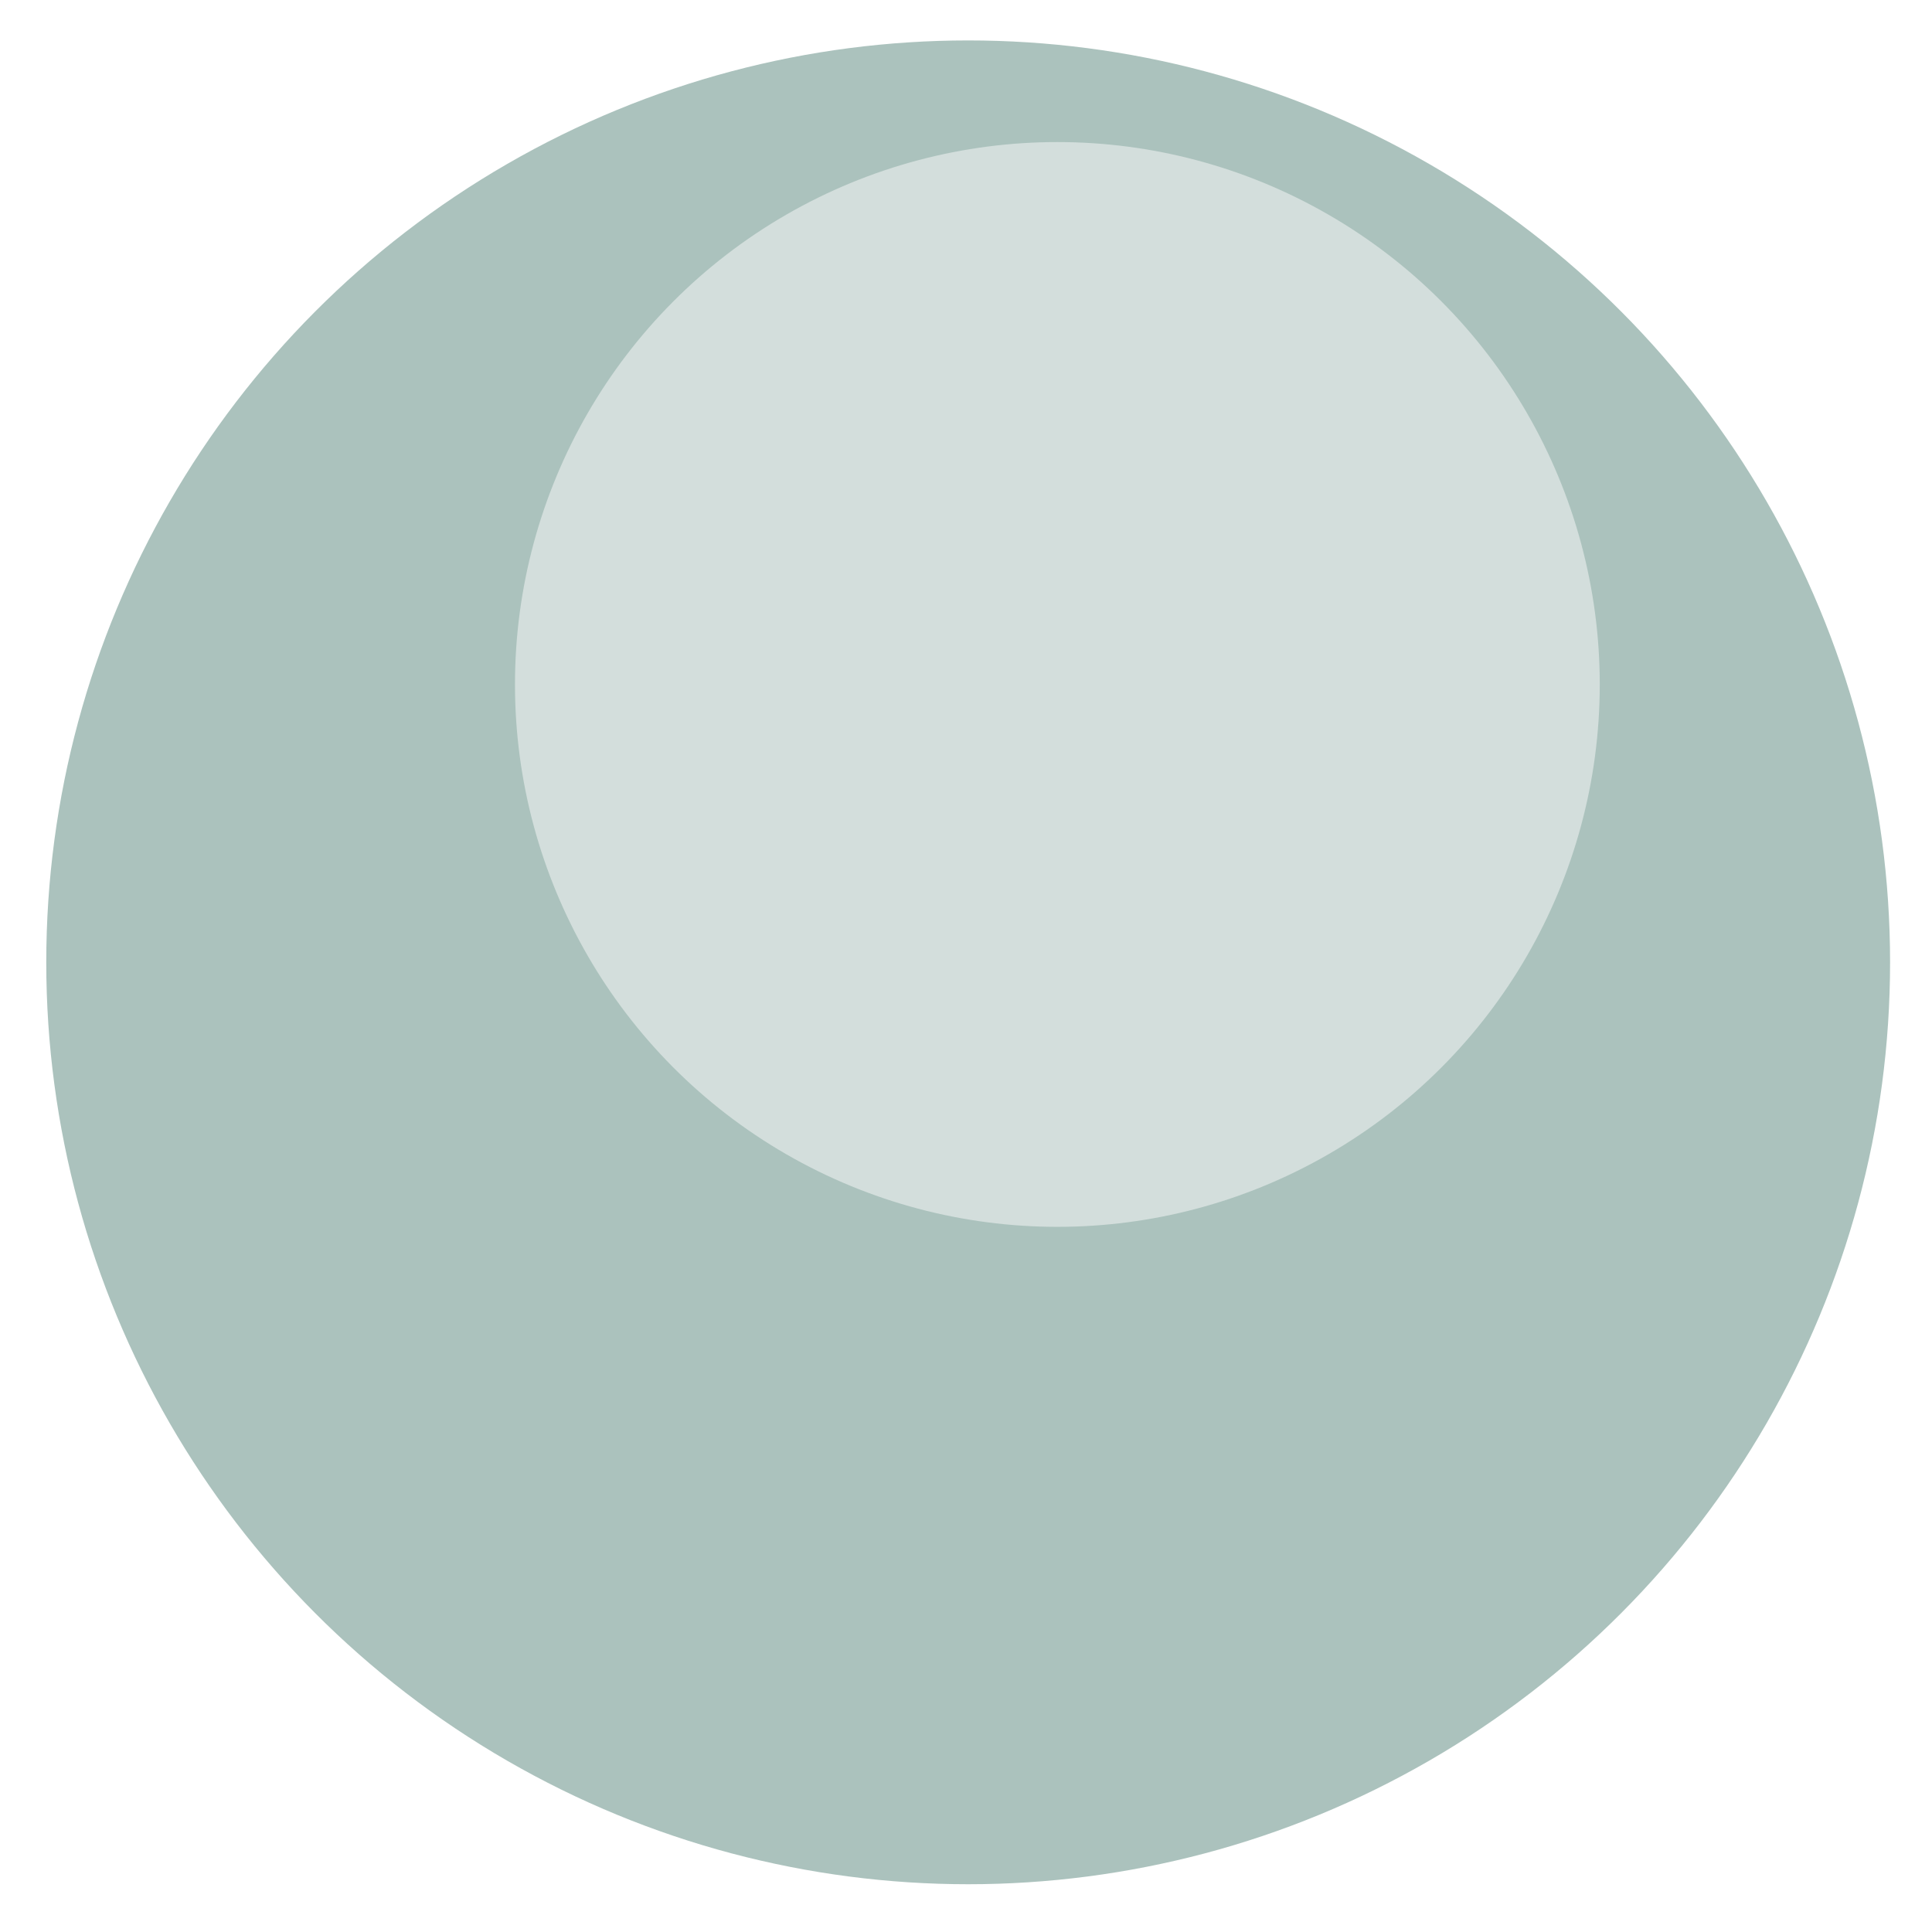 <?xml version="1.0" encoding="UTF-8" standalone="no"?>
<!-- Created with Inkscape (http://www.inkscape.org/) -->

<svg
   width="156.25"
   height="156.25"
   viewBox="0 0 41.341 41.341"
   version="1.1"
   id="svg1"
   sodipodi:docname="AboutMe_OtherPE_Rounded.svg"
   xml:space="preserve"
   inkscape:version="1.3 (0e150ed6c4, 2023-07-21)"
   xmlns:inkscape="http://www.inkscape.org/namespaces/inkscape"
   xmlns:sodipodi="http://sodipodi.sourceforge.net/DTD/sodipodi-0.dtd"
   xmlns="http://www.w3.org/2000/svg"
   xmlns:svg="http://www.w3.org/2000/svg"><sodipodi:namedview
     id="namedview1"
     pagecolor="#505050"
     bordercolor="#000000"
     borderopacity="1"
     inkscape:showpageshadow="0"
     inkscape:pageopacity="0"
     inkscape:pagecheckerboard="0"
     inkscape:deskcolor="#747474"
     inkscape:document-units="mm"
     inkscape:zoom="3.6203864"
     inkscape:cx="82.035442"
     inkscape:cy="29.969176"
     inkscape:window-width="1920"
     inkscape:window-height="1009"
     inkscape:window-x="-8"
     inkscape:window-y="-8"
     inkscape:window-maximized="1"
     inkscape:current-layer="layer1" /><defs
     id="defs1"><inkscape:path-effect
       effect="spiro"
       id="path-effect11"
       is_visible="true"
       lpeversion="1" /><inkscape:path-effect
       effect="spiro"
       id="path-effect10"
       is_visible="true"
       lpeversion="1" /><inkscape:path-effect
       effect="spiro"
       id="path-effect11-7"
       is_visible="true"
       lpeversion="1" /><filter
       inkscape:collect="always"
       style="color-interpolation-filters:sRGB"
       id="filter1"
       x="-0.3"
       y="-0.3"
       width="1.6"
       height="1.6"><feGaussianBlur
         inkscape:collect="always"
         stdDeviation="3.268"
         id="feGaussianBlur1" /></filter></defs><g
     inkscape:label="Слой 1"
     inkscape:groupmode="layer"
     id="layer1"
     transform="translate(-3777.306,-4830.026)"><circle
       style="fill:#abc2bd;fill-opacity:1;stroke-width:1;stroke-linecap:round;stroke-linejoin:round;stroke-miterlimit:4.7"
       id="circle1"
       cx="3798.023"
       cy="4850.618"
       r="19.727" /><circle
       style="mix-blend-mode:normal;fill:#d3dedc;fill-opacity:1;stroke-width:1.126;stroke-linecap:round;stroke-linejoin:round;stroke-miterlimit:4.7;filter:url(#filter1)"
       id="path1"
       cx="3797.977"
       cy="4850.697"
       r="13.07"
       transform="matrix(0.888,0,0,0.888,427.328,537.253)" /></g></svg>
